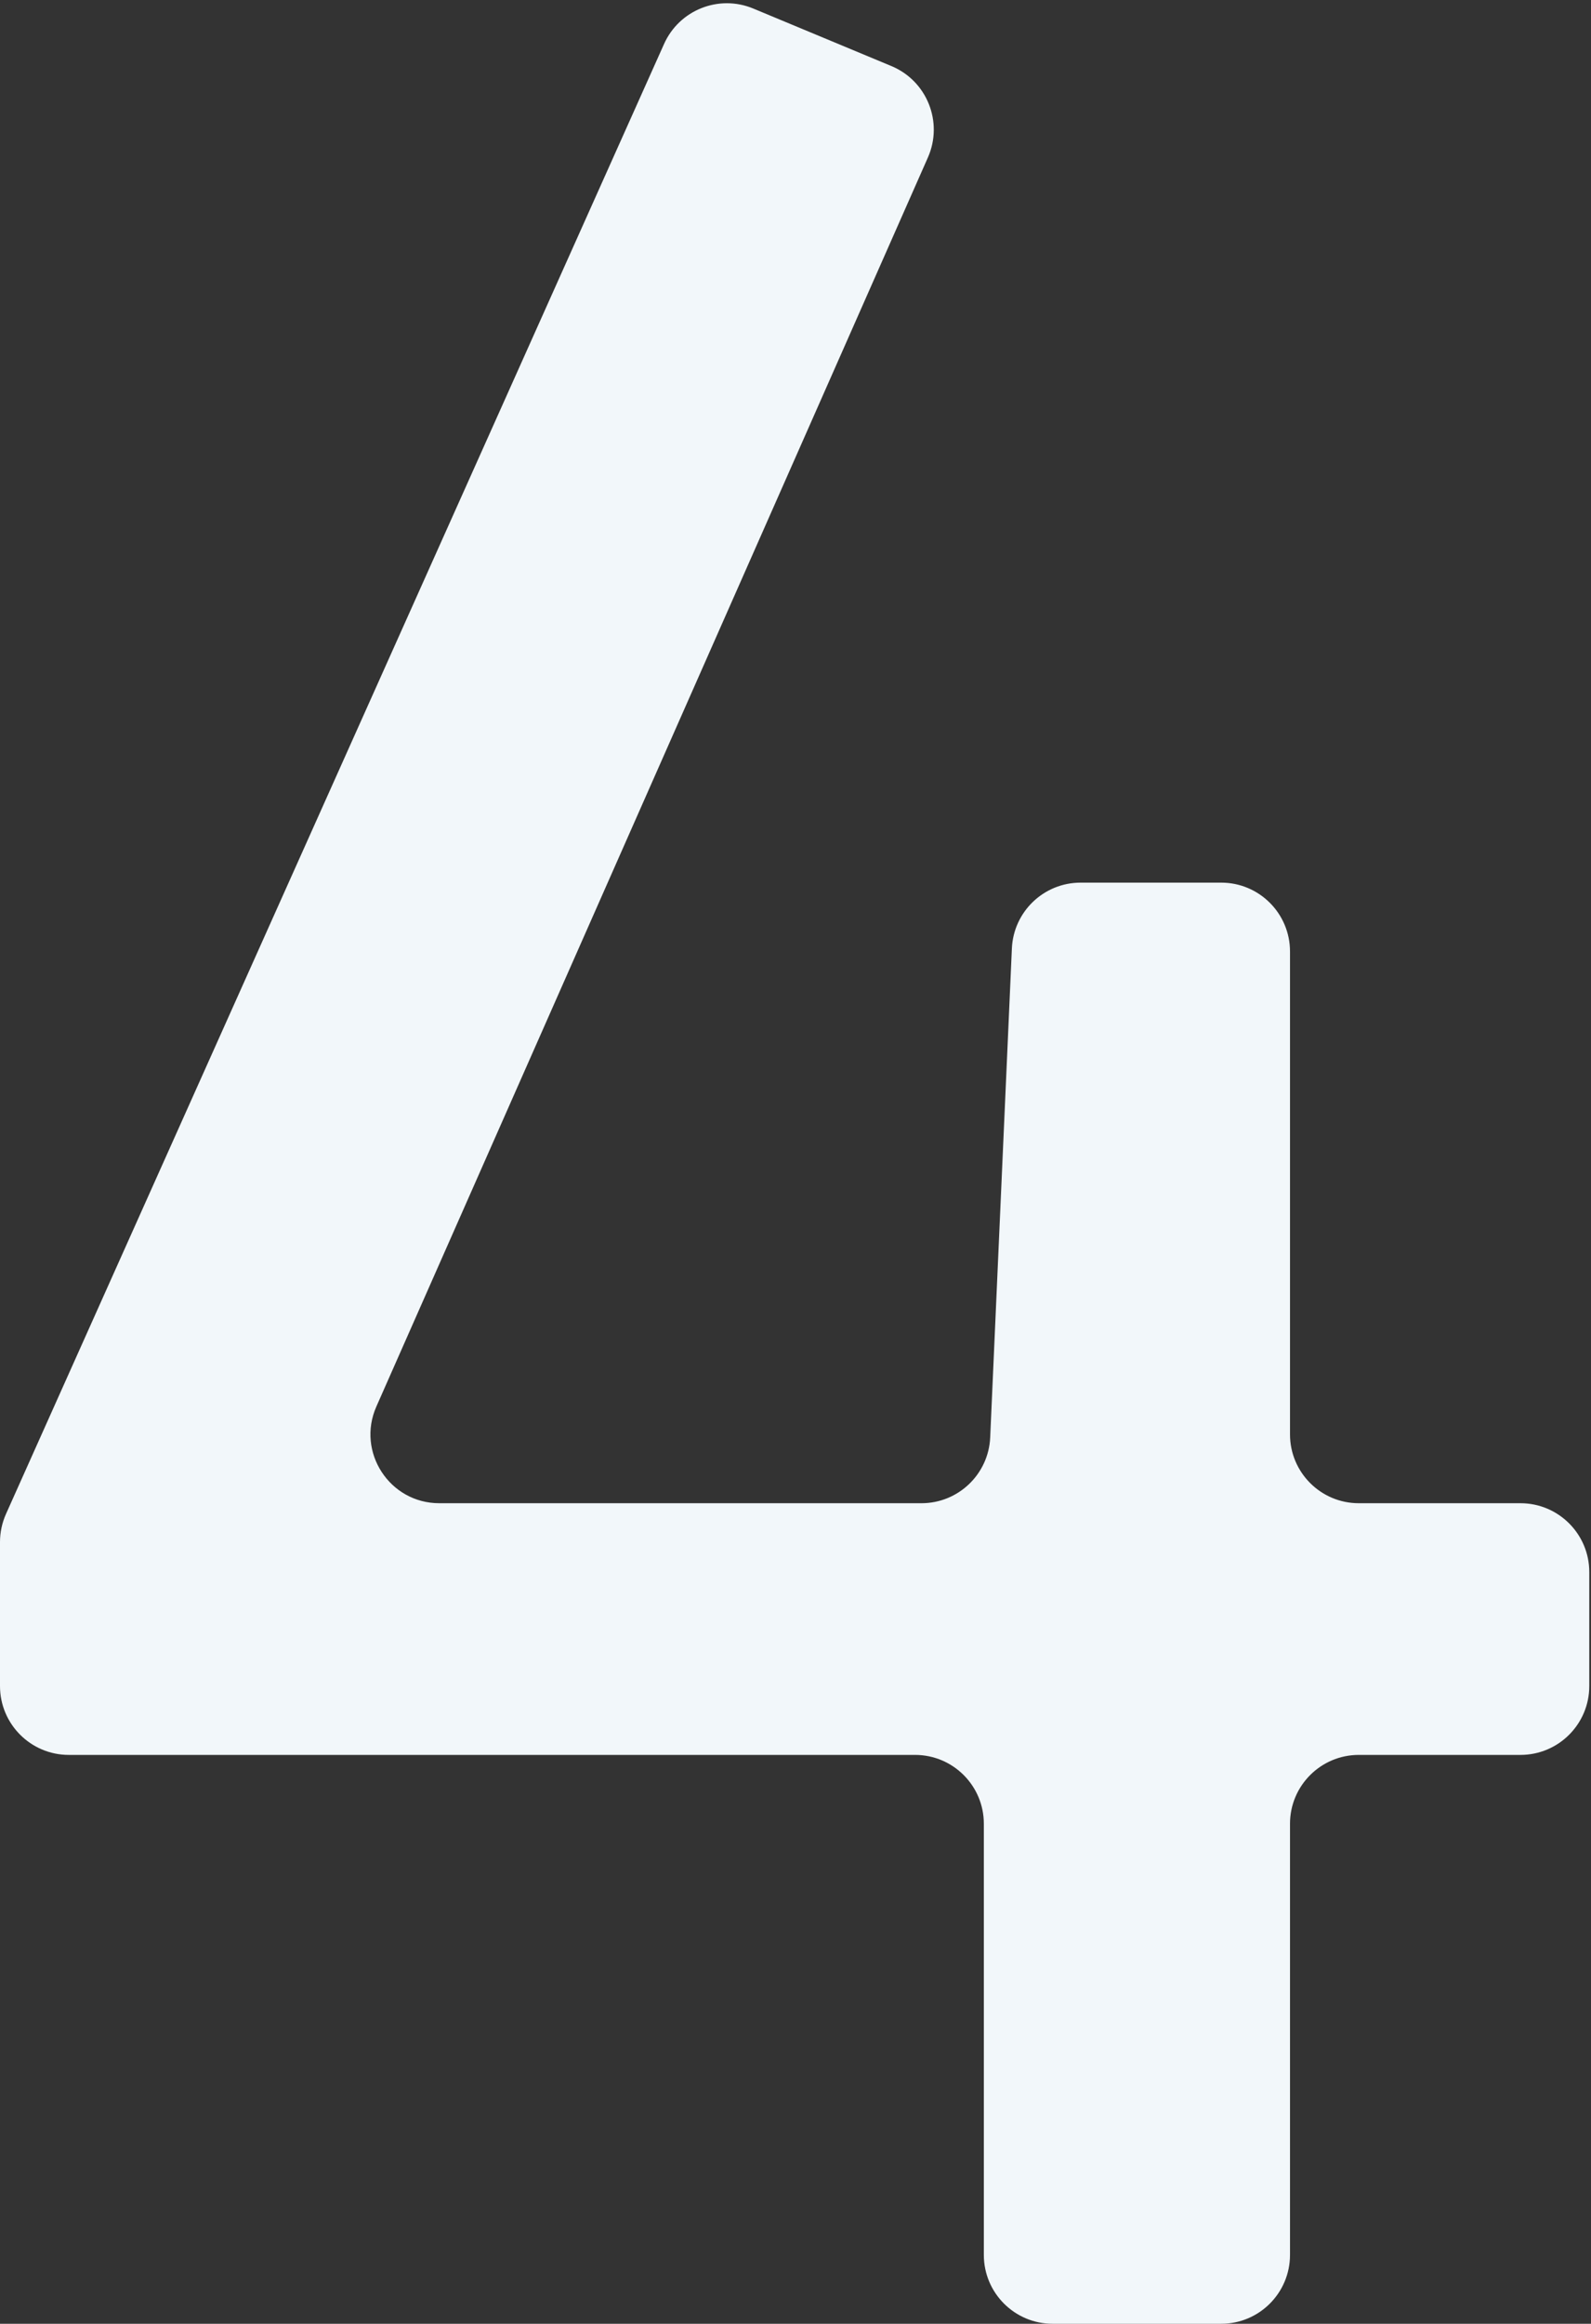 <svg width="185" height="270" viewBox="0 0 185 270" fill="none" xmlns="http://www.w3.org/2000/svg">
<rect x="0" y="0" width="185" height="270" fill="#333333" stroke="none"/>
<path d="M176.8 174.66C181.218 174.66 184.8 178.242 184.8 182.66V195.903C184.8 200.321 181.218 203.903 176.8 203.903H158C153.582 203.903 150 207.485 150 211.903V262C150 266.418 146.418 270 142 270H122.4C117.982 270 114.4 266.418 114.4 262V211.903C114.4 207.485 110.818 203.903 106.4 203.903H8C3.582 203.903 0 200.321 0 195.903V179.174C0 178.047 0.238 176.932 0.699 175.903L77.216 5.108C78.988 1.152 83.588 -0.673 87.591 0.993L103.652 7.677C107.794 9.401 109.709 14.193 107.896 18.297L43.764 163.426C41.427 168.715 45.3 174.66 51.081 174.66H107.147C111.428 174.66 114.95 171.291 115.139 167.014L117.661 110.199C117.85 105.923 121.372 102.554 125.653 102.554H142C146.418 102.554 150 106.135 150 110.554V166.66C150 171.078 153.582 174.66 158 174.66H176.8Z" fill="#F2F7FA"/>
</svg>
